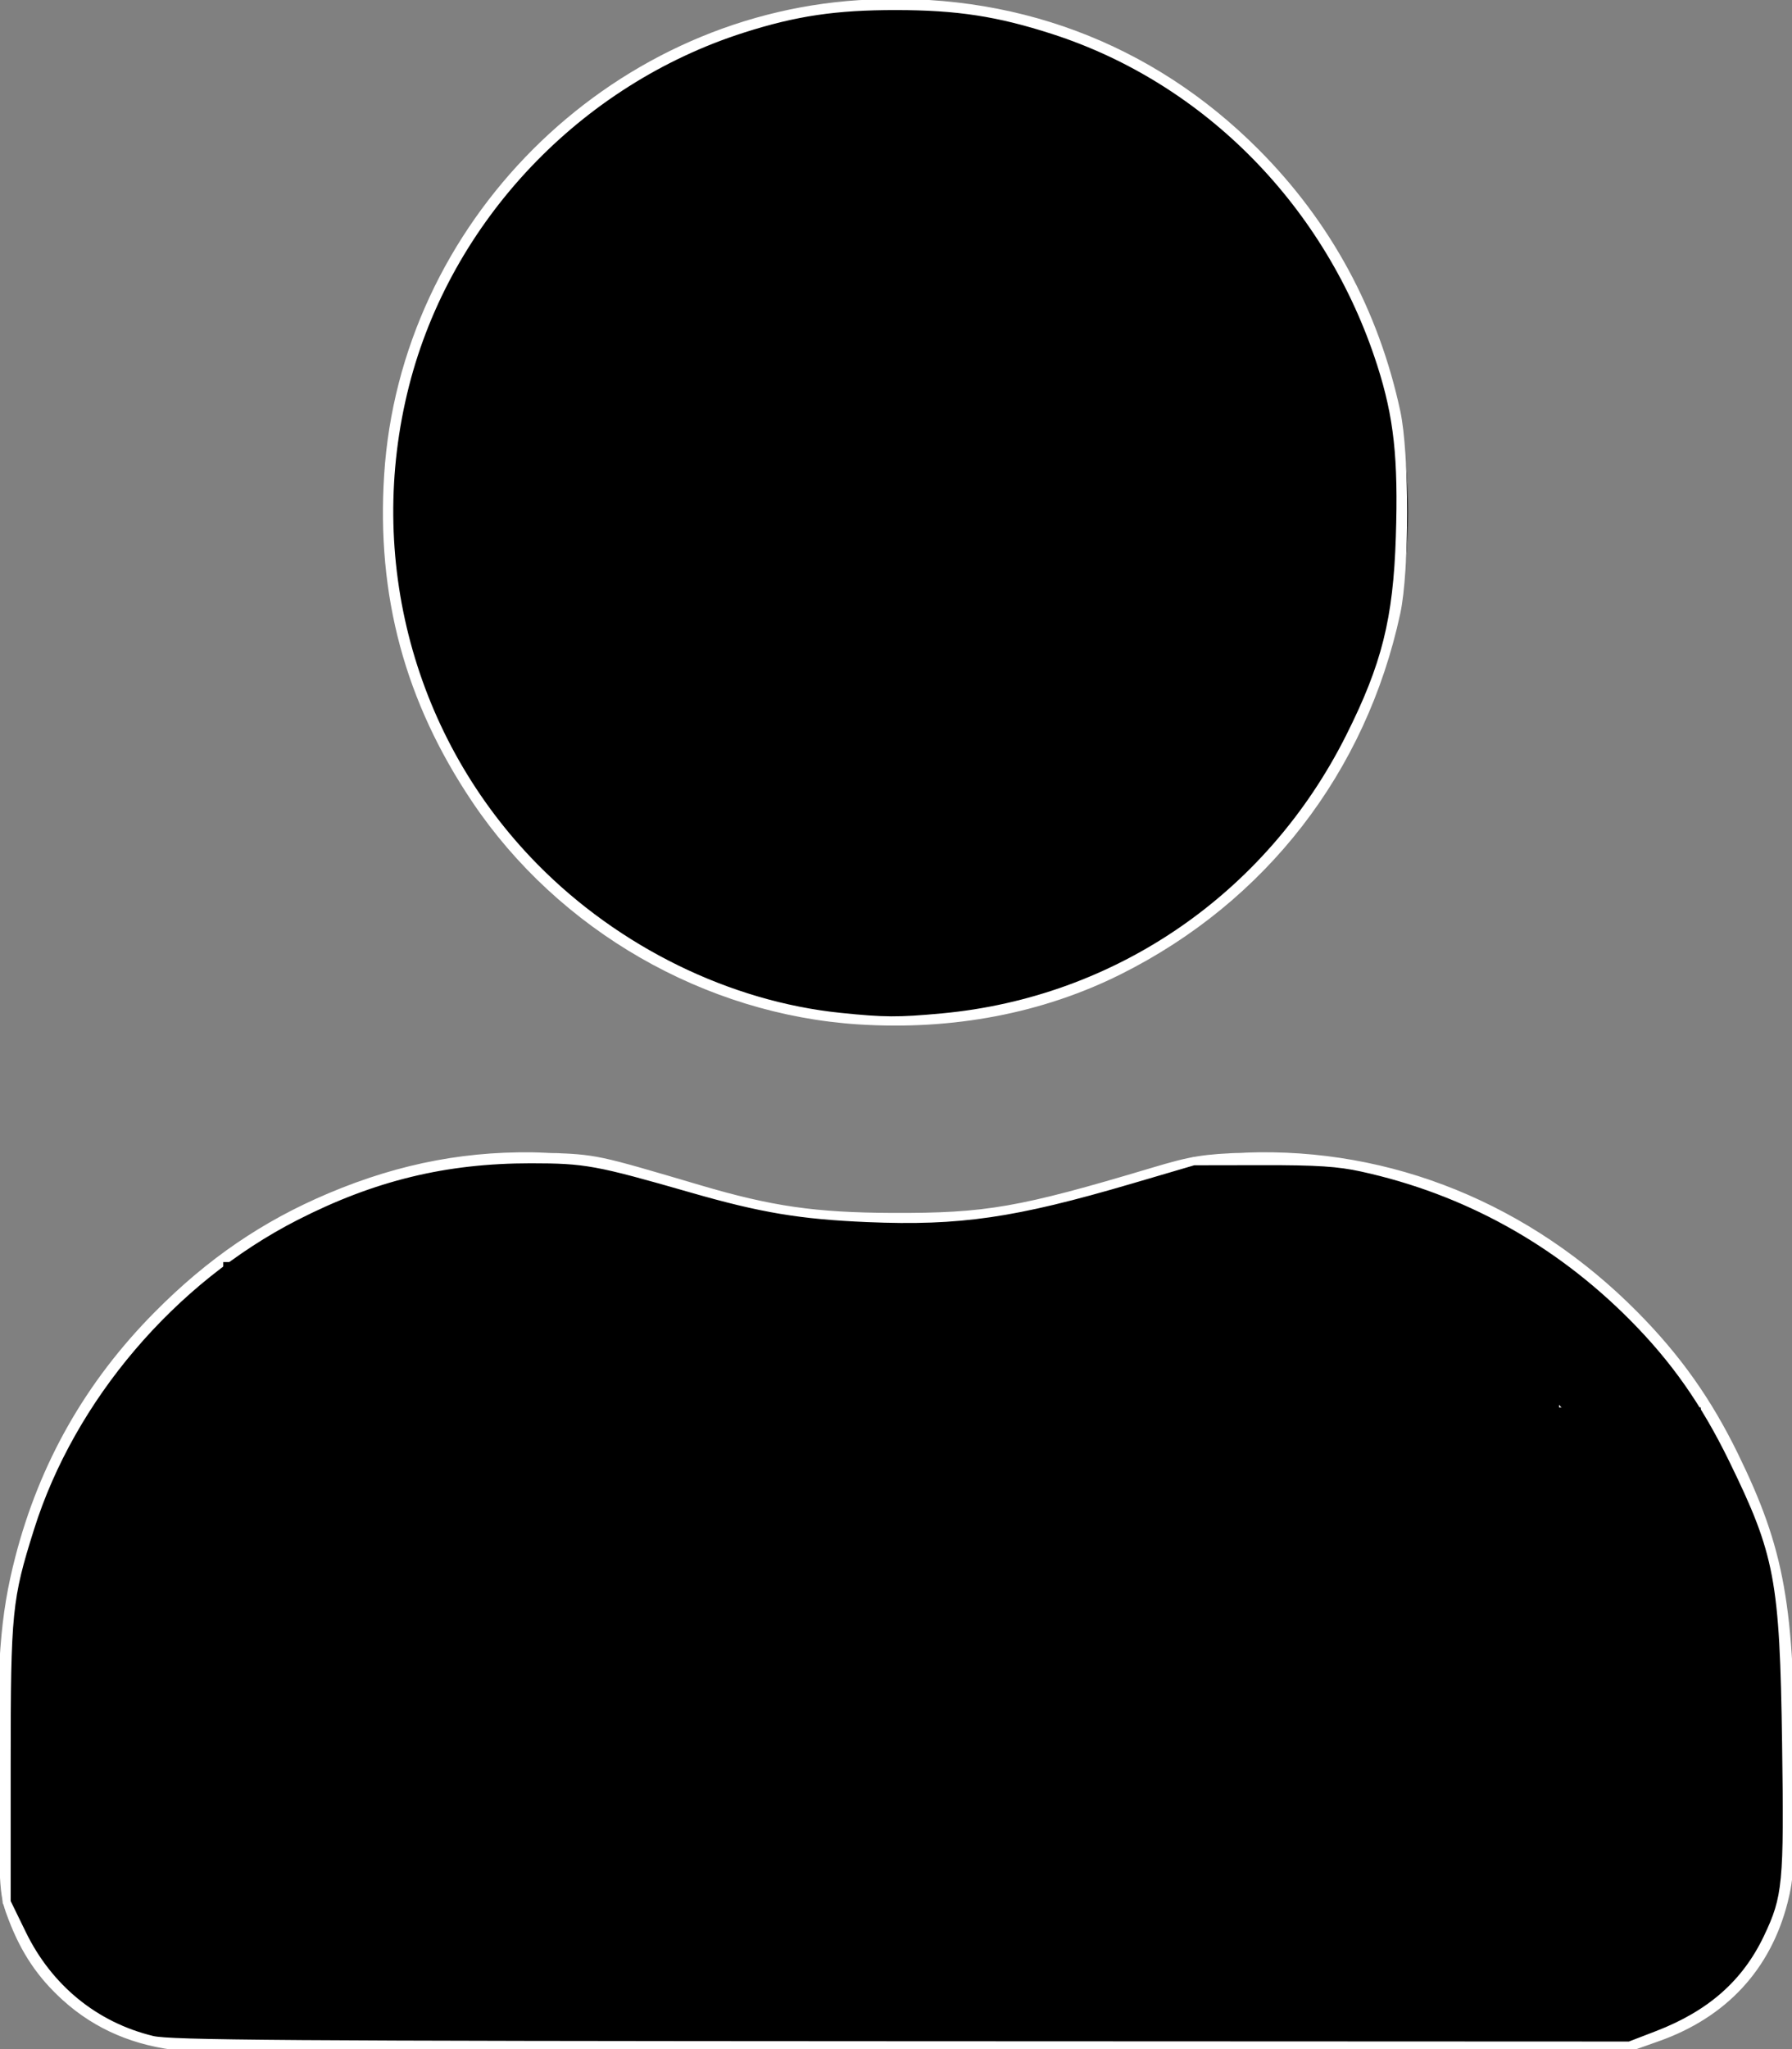 <?xml version="1.0" encoding="UTF-8" standalone="no"?>
<svg
   xmlns:dc="http://purl.org/dc/elements/1.1/"
   xmlns:cc="http://creativecommons.org/ns#"
   xmlns:rdf="http://www.w3.org/1999/02/22-rdf-syntax-ns#"
   xmlns:svg="http://www.w3.org/2000/svg"
   xmlns="http://www.w3.org/2000/svg"
   xmlns:sodipodi="http://sodipodi.sourceforge.net/DTD/sodipodi-0.dtd"
   xmlns:inkscape="http://www.inkscape.org/namespaces/inkscape"
   viewBox="0 0 448 512"
   version="1.1"
   id="svg4"
   sodipodi:docname="userTeam.svg"
   inkscape:version="1.0.2 (e86c870879, 2021-01-15, custom)">
  <rect x="0" y="0" width="448" height="512" fill="#808080" stroke="none"/>
  <defs
     id="defs8" />
  <sodipodi:namedview
     pagecolor="#ffffff"
     bordercolor="#666666"
     borderopacity="1"
     objecttolerance="10"
     gridtolerance="10"
     guidetolerance="10"
     inkscape:pageopacity="0"
     inkscape:pageshadow="2"
     inkscape:window-width="1366"
     inkscape:window-height="745"
     id="namedview6"
     showgrid="false"
     inkscape:zoom="1.1289062"
     inkscape:cx="178.3867"
     inkscape:cy="298.51903"
     inkscape:window-x="-8"
     inkscape:window-y="-8"
     inkscape:window-maximized="1"
     inkscape:current-layer="svg4"
     inkscape:document-rotation="0" />
  <path
     d="M313.6 288c-28.7 0-42.5 16-89.6 16-47.1 0-60.8-16-89.6-16C60.2 288 0 348.2 0 422.4V464c0 26.5 21.5 48 48 48h352c26.5 0 48-21.5 48-48v-41.6c0-74.2-60.2-134.4-134.4-134.4zM416 464c0 8.8-7.2 16-16 16H48c-8.8 0-16-7.2-16-16v-41.6C32 365.9 77.9 320 134.4 320c19.6 0 39.1 16 89.6 16 50.4 0 70-16 89.6-16 56.5 0 102.4 45.9 102.4 102.4V464zM224 256c70.7 0 128-57.3 128-128S294.7 0 224 0 96 57.3 96 128s57.3 128 128 128zm0-224c52.9 0 96 43.1 96 96s-43.1 96-96 96-96-43.1-96-96 43.1-96 96-96z"
     id="path2"
     style="fill:#000000" />
  <path
     style="fill:#000000;stroke:#ffffff;stroke-width:2.008;paint-order:stroke fill markers"
     d="m 41.485,477.979 c -3.674,-1.6 -7.231,-6.037 -8.444,-10.531 -1.563,-5.794 -0.535,-56.808 1.306,-64.838 4.847,-21.134 13.73,-37.611 27.964,-51.875 15.214,-15.245 33.765,-24.9 55.227,-28.742 13.648,-2.443 23.602,-1.601 40.032,3.389 25.15,7.638 36.846,9.823 58.021,10.84 23.552,1.131 45.601,-1.977 73.08,-10.301 18.36,-5.562 27.745,-6.444 41.803,-3.927 41.959,7.512 73.414,37.995 83.192,80.621 1.841,8.026 2.868,59.042 1.306,64.834 -1.241,4.6 -4.814,8.971 -8.639,10.569 -4.245,1.774 -360.773,1.737 -364.847,-0.038 z"
     id="path835" />
  <path
     style="fill:#000000;stroke:#ffffff;stroke-width:2.008;paint-order:stroke fill markers"
     d="m 206.401,221.848 c -38.898,-7.729 -68.91,-37.945 -76.28,-76.797 -1.716,-9.046 -1.716,-25.057 0,-34.103 7.427,-39.154 37.68,-69.407 76.834,-76.834 14.405,-2.733 33.243,-1.354 47.425,3.469 49.79,16.935 76.835,71.419 60.007,120.893 -11.085,32.59 -39.249,56.943 -73.33,63.409 -8.658,1.642 -26.299,1.624 -34.657,-0.037 z"
     id="path837" />
  <path
     style="fill:#0a043c;stroke:#ffffff;stroke-width:2.008;paint-order:stroke fill markers;fill-opacity:1"
     d="m 214.705,254.963 c -38.133,-2.434 -74.403,-23.318 -95.814,-55.171 C 102.198,174.96 95.127,148.714 97.043,118.699 101.021,56.36 152.307,5.078 214.705,1.044 c 38.122,-2.464 72.769,10.465 99.247,37.035 17.891,17.953 29.739,39.813 35.133,64.82 2.266,10.509 2.266,39.692 0,50.201 -8.491,39.37 -33.318,71.412 -69.272,89.403 -19.377,9.696 -41.643,13.957 -65.107,12.46 z m 35.433,-33.752 c 32.932,-9.995 57.54,-34.433 66.746,-66.283 9.382,-32.462 1.106,-67.527 -21.833,-92.499 -33.233,-36.179 -89.359,-41.419 -128.756,-12.021 -27.279,20.356 -41.482,52.469 -38.429,86.889 3.276,36.926 28.382,69.15 63.808,81.898 12.011,4.322 15.953,4.85 34.104,4.566 15.109,-0.237 17.601,-0.498 24.36,-2.549 z"
     id="path853" />
  <path
     style="fill:#0a043c;fill-opacity:1;stroke:#ffffff;stroke-width:2.008;paint-order:stroke fill markers"
     d="M 45.515,511.433 C 33.945,510.299 24.288,506.189 16.379,499.032 10.264,493.498 6.252,487.553 3.118,479.383 0.895,473.587 0.843,472.921 0.52,446.45 0.144,415.705 1.031,403.847 4.789,389.315 10.831,365.957 22.266,345.86 39.314,328.637 52.485,315.331 66.112,306.011 82.523,299.084 c 17.948,-7.576 35.24,-10.793 54.075,-10.061 12.639,0.491 12.131,0.384 38.246,8.095 17.947,5.299 28.893,6.876 48.277,6.953 23.445,0.093 31.821,-1.363 65.107,-11.315 9.753,-2.916 12.516,-3.364 23.187,-3.757 36.158,-1.332 70.718,12.729 97.283,39.581 10.59,10.705 18.22,21.461 24.861,35.047 11.621,23.775 14.096,37.623 14.108,78.917 0.006,22.789 -0.195,26.56 -1.745,32.62 -4.205,16.442 -15.031,28.077 -31.562,33.922 l -6.99,2.472 -179.377,0.09 c -98.657,0.05 -180.772,-0.047 -182.478,-0.214 z m 361.12,-32.263 c 3.41,-1.292 6.301,-4.126 8.529,-8.361 1.776,-3.376 1.857,-4.702 1.721,-28.095 -0.212,-36.541 -1.631,-45.905 -9.608,-63.409 -16.192,-35.531 -53.12,-59.84 -90.703,-59.709 -10.696,0.037 -11.91,0.278 -38.238,7.577 -20.823,5.773 -31.368,7.166 -54.33,7.179 -26.978,0.015 -29.219,-0.358 -72.637,-12.1 -39.923,-10.796 -87.481,12.091 -108.289,52.115 -5.6,10.772 -9.8,24.207 -10.891,34.838 -0.511,4.978 -0.997,20.078 -1.081,33.556 -0.145,23.442 -0.07,24.658 1.731,28.048 1.036,1.949 3.141,4.739 4.679,6.201 l 2.796,2.657 47.555,0.538 c 75.96,0.859 315.821,0.081 318.765,-1.035 z"
     id="path855" />
  <path
     style="fill:#0a043c;fill-opacity:1;stroke:#ffffff;stroke-width:2.008;paint-order:stroke fill markers"
     d="m 95.849,478.368 c -52.794,-0.463 -53.794,-0.505 -56.249,-2.327 -1.375,-1.02 -3.39,-3.412 -4.478,-5.315 -1.914,-3.348 -1.978,-4.235 -1.963,-27.377 0.02,-30.816 0.779,-39.082 4.686,-51.009 5.444,-16.617 12.611,-28.484 24.592,-40.721 18.24,-18.629 44.366,-30.112 68.559,-30.133 9.783,-0.009 13.973,0.767 31.446,5.818 26.659,7.707 42.502,9.813 68.165,9.062 18.504,-0.541 32.195,-2.722 51.862,-8.26 24.99,-7.037 34.92,-8.114 49.24,-5.341 39.44,7.637 69.592,36.191 80.561,76.293 1.774,6.485 1.972,9.679 2.331,37.647 l 0.392,30.561 -2.041,3.46 c -1.122,1.903 -3.166,4.295 -4.541,5.315 -2.46,1.826 -3.437,1.864 -62.007,2.414 -67.946,0.638 -172.005,0.602 -250.557,-0.087 z"
     id="path857" />
  <path
     style="fill:#ffffff;fill-opacity:1;stroke:#ffffff;stroke-width:2.008;paint-order:stroke fill markers"
     d="m 201.723,220.156 c -34.092,-8.813 -59.604,-33.883 -69.607,-68.402 -1.789,-6.172 -2.002,-8.798 -1.962,-24.197 0.041,-16.077 0.205,-17.795 2.371,-24.803 11.857,-38.373 43.456,-65.088 81.602,-68.991 21.714,-2.221 43.521,3.122 61.75,15.131 34.399,22.662 50.612,65.911 39.317,104.885 -9.729,33.571 -38.47,60.262 -72.327,67.167 -10.905,2.224 -30.973,1.838 -41.144,-0.791 z"
     id="path859" />
  <path
     style="fill:#000000;fill-opacity:1;stroke:#ffffff;stroke-width:2.008;paint-order:stroke fill markers"
     d="M 210.047,254.078 C 182.148,251.212 154.213,237.53 133.653,216.663 102.517,185.062 90.267,139.477 101.282,96.194 111.844,54.69 144.434,20.332 185.718,7.18 c 13.197,-4.204 23.157,-5.679 38.288,-5.668 15.394,0.011 25.543,1.571 39.421,6.057 38.446,12.429 69.074,43.639 81.827,83.382 4.226,13.17 5.343,23.426 4.709,43.216 -0.662,20.649 -3.541,32.123 -12.567,50.082 -19.984,39.762 -58.075,65.922 -101.874,69.964 -11,1.015 -14.459,0.997 -25.475,-0.135 z m 42.846,-33.289 c 13.475,-4.742 22.792,-9.908 33.604,-18.632 15.671,-12.645 27.59,-32.336 32.556,-53.784 1.026,-4.431 1.425,-10.371 1.4,-20.817 -0.032,-12.829 -0.314,-15.653 -2.31,-23.096 -6.577,-24.528 -20.404,-44.101 -40.511,-57.348 -30.251,-19.929 -70.53,-21.347 -101.588,-3.577 -23.78,13.606 -39.688,34.977 -46.583,62.578 -2.498,9.999 -2.707,32.427 -0.397,42.513 7.28,31.782 28.71,57.1 58.826,69.501 13.316,5.483 16.684,5.979 38.331,5.642 18.568,-0.288 19.236,-0.363 26.673,-2.98 z"
     id="path861" />
  <path
     style="fill:#000000;fill-opacity:1;stroke:#ffffff;stroke-width:2.008;paint-order:stroke fill markers"
     d="M 38.075,509.702 C 23.754,506.237 12.19,496.817 5.555,483.211 l -3.888,-7.972 v -34.547 c 0,-37.953 0.328,-41.227 5.892,-58.874 10.243,-32.487 35.494,-62.119 66.36,-77.875 19.414,-9.91 37.436,-14.286 58.783,-14.276 13.708,0.007 16.451,0.509 40.37,7.382 17.323,4.978 27.129,6.614 43.848,7.312 23.011,0.961 36.614,-1.02 65.74,-9.573 l 15.755,-4.627 17.273,-0.029 c 13.632,-0.022 18.86,0.319 24.803,1.619 25.865,5.66 48.845,18.342 67.748,37.388 10.422,10.501 17.925,21.168 24.879,35.373 11.62,23.733 12.821,30.11 13.409,71.197 0.5,34.955 0.172,38.376 -4.651,48.483 -5.443,11.404 -14.199,19.118 -27.529,24.251 l -6.937,2.671 -182.055,-0.074 C 70.862,510.978 42.509,510.775 38.075,509.702 Z M 361.466,480.219 c 45.043,-0.537 46.284,-0.598 48.72,-2.401 1.374,-1.018 3.495,-3.609 4.713,-5.758 2.078,-3.668 2.233,-4.832 2.52,-18.967 0.46,-22.69 -1.116,-46.923 -3.716,-57.134 -9.376,-36.818 -41.01,-67.027 -78.326,-74.796 -9.538,-1.986 -21.236,-2.577 -28.57,-1.444 -3.641,0.562 -14.791,3.208 -24.779,5.878 -24.342,6.509 -30.861,7.51 -52.744,8.096 -26.254,0.703 -34.733,-0.41 -65.196,-8.561 -21.36,-5.715 -29.789,-6.803 -42.033,-5.426 -23.429,2.636 -43.898,12.614 -61.034,29.752 -11.637,11.638 -18.602,22.77 -24.23,38.728 -4.85,13.751 -5.523,19.797 -5.716,51.36 l -0.175,28.607 2.352,3.986 c 4.851,8.223 3.774,7.906 27.806,8.194 42.091,0.505 255.222,0.424 300.41,-0.114 z"
     id="path863" />
  <path
     style="fill:#000000;fill-opacity:1;stroke:#ffffff;stroke-width:2.008;paint-order:stroke fill markers"
     d="m 66.615,477.493 c -27.354,-0.538 -27.447,-0.56 -30.976,-7.141 -1.494,-2.786 -1.64,-5.475 -1.64,-30.195 0,-35.905 1.609,-45.067 11.199,-63.779 4.969,-9.696 9.178,-15.364 18.159,-24.457 23.883,-24.178 58.147,-35.018 86.684,-27.425 43.903,11.681 49.102,12.472 77.952,11.852 24.05,-0.517 29.254,-1.27 55.971,-8.094 29.32,-7.49 36.351,-7.957 53.427,-3.549 36.244,9.356 63.142,36.021 74.11,73.468 1.606,5.482 1.893,9.795 2.483,37.204 l 0.667,31.003 -2.132,3.771 c -3.875,6.855 -3.574,6.788 -33.012,7.427 -31.074,0.675 -277.677,0.607 -312.892,-0.086 z"
     id="path865" />
  <path
     style="fill:#000000;fill-opacity:1;stroke:#ffffff;stroke-width:0;paint-order:stroke fill markers;stroke-miterlimit:4;stroke-dasharray:none"
     d="m 203.794,221.678 c -0.636,-0.636 -2.426,-1.245 -3.979,-1.355 -1.553,-0.109 -2.824,-0.431 -2.825,-0.715 -0.003,-0.771 -6.38,-2.58 -7.234,-2.051 -0.407,0.251 -0.74,0.099 -0.74,-0.339 0,-1.081 -4.359,-2.999 -5.381,-2.368 -0.451,0.279 -0.819,0.092 -0.819,-0.414 0,-0.506 -1.694,-1.782 -3.765,-2.834 -10.816,-5.5 -22.313,-15.423 -30.465,-26.295 -2.811,-3.749 -5.703,-7.315 -6.427,-7.924 -0.724,-0.609 -1.035,-1.107 -0.692,-1.107 0.791,0 -5.566,-12.748 -6.545,-13.123 -0.4,-0.153 -0.482,-0.916 -0.183,-1.695 0.393,-1.024 0.215,-1.213 -0.643,-0.683 -0.867,0.536 -1.035,0.337 -0.621,-0.741 0.311,-0.811 0.153,-1.474 -0.352,-1.474 -0.533,0 -0.667,-0.79 -0.32,-1.883 0.429,-1.352 0.294,-1.695 -0.478,-1.218 -0.772,0.477 -0.907,0.134 -0.478,-1.218 0.378,-1.19 0.215,-1.883 -0.443,-1.883 -0.572,0 -0.816,-0.585 -0.541,-1.3 0.274,-0.715 0.091,-1.553 -0.409,-1.861 -0.499,-0.308 -0.68,-1.154 -0.401,-1.88 0.278,-0.725 0.268,-1.705 -0.024,-2.177 -0.692,-1.12 -0.692,-33.163 0,-34.283 0.292,-0.472 0.302,-1.451 0.024,-2.177 -0.278,-0.725 -0.098,-1.571 0.401,-1.88 0.499,-0.308 0.698,-1.106 0.443,-1.772 -0.256,-0.666 -0.032,-1.478 0.496,-1.804 0.528,-0.327 0.727,-0.973 0.44,-1.436 -0.795,-1.287 1.391,-7.104 2.429,-6.462 0.587,0.363 0.68,-0.183 0.261,-1.542 -0.356,-1.157 -0.33,-1.803 0.058,-1.434 0.388,0.368 2.653,-3.02 5.033,-7.529 7.209,-13.66 17.42,-25.647 28.806,-33.817 2.558,-1.835 4.651,-3.765 4.651,-4.287 0,-0.523 0.25,-0.701 0.555,-0.395 0.751,0.751 5.645,-1.843 5.645,-2.992 0,-0.503 0.399,-0.669 0.886,-0.368 0.487,0.301 0.886,0.102 0.886,-0.443 0,-0.545 0.399,-0.744 0.886,-0.443 0.487,0.301 0.886,0.102 0.886,-0.443 0,-0.545 0.399,-0.744 0.886,-0.443 0.487,0.301 0.886,0.138 0.886,-0.363 0,-0.501 0.547,-0.701 1.215,-0.444 0.668,0.256 1.768,-0.087 2.444,-0.763 0.676,-0.676 1.78,-1.046 2.452,-0.822 0.82,0.273 0.988,0.028 0.511,-0.744 -0.511,-0.827 -0.296,-0.992 0.763,-0.586 0.812,0.312 1.474,0.138 1.474,-0.387 0,-0.524 0.598,-0.723 1.329,-0.443 0.731,0.28 1.329,0.081 1.329,-0.443 0,-0.524 0.628,-0.712 1.395,-0.418 0.767,0.294 2.024,-0.095 2.794,-0.864 0.992,-0.992 2.261,-1.237 4.363,-0.843 1.89,0.354 2.964,0.206 2.964,-0.41 0,-0.624 1.097,-0.76 3.1,-0.384 1.974,0.37 3.1,0.237 3.1,-0.366 0,-0.621 3.738,-0.95 10.851,-0.954 7.572,-0.004 10.45,0.263 9.522,0.886 -0.934,0.627 -0.011,0.731 3.1,0.349 3.353,-0.411 4.106,-0.304 3.1,0.439 -1.017,0.751 -0.496,0.855 2.215,0.44 2.754,-0.421 3.247,-0.318 2.215,0.464 -1.04,0.787 -0.654,0.886 1.772,0.455 2.433,-0.432 2.815,-0.333 1.772,0.461 -1.059,0.806 -0.818,0.899 1.181,0.461 1.769,-0.388 2.325,-0.25 1.882,0.466 -0.427,0.691 -0.066,0.838 1.13,0.458 2.227,-0.707 4.84,0.254 4.071,1.497 -0.361,0.584 -0.043,0.736 0.834,0.4 0.779,-0.299 1.542,-0.217 1.695,0.183 0.153,0.4 3.268,2.225 6.922,4.057 18.303,9.173 32.076,22.659 41.88,41.007 2.135,3.995 4.212,6.964 4.616,6.597 0.404,-0.367 0.484,0.03 0.178,0.883 -0.707,1.97 0.18,4.371 1.348,3.649 0.557,-0.344 0.652,0.193 0.255,1.445 -0.397,1.251 -0.302,1.789 0.255,1.445 1.261,-0.779 2.061,1.827 1.386,4.516 -0.41,1.634 -0.275,2.093 0.479,1.627 0.761,-0.47 0.883,0.017 0.443,1.772 -0.398,1.587 -0.29,2.224 0.315,1.851 0.507,-0.313 1.151,0.026 1.43,0.754 0.279,0.728 0.122,1.324 -0.35,1.324 -0.472,0 -0.858,0.621 -0.858,1.381 0,0.76 0.408,1.129 0.907,0.821 0.589,-0.364 0.749,0.78 0.457,3.27 -0.339,2.886 -0.258,3.284 0.327,1.615 0.515,-1.468 0.794,2.112 0.829,10.612 0.037,9.017 -0.218,12.437 -0.857,11.516 -0.659,-0.95 -0.758,-0.396 -0.36,2.011 0.37,2.236 0.215,3.322 -0.473,3.322 -0.648,0 -0.818,0.811 -0.466,2.215 0.337,1.344 0.178,2.215 -0.407,2.215 -0.559,0 -0.727,0.742 -0.4,1.772 0.337,1.061 0.159,1.772 -0.443,1.772 -0.622,0 -0.777,0.718 -0.408,1.883 0.429,1.352 0.294,1.695 -0.478,1.218 -0.781,-0.483 -0.902,-0.119 -0.443,1.329 0.46,1.448 0.338,1.812 -0.443,1.329 -0.781,-0.483 -0.902,-0.119 -0.443,1.329 0.474,1.494 0.349,1.818 -0.499,1.294 -0.795,-0.491 -0.97,-0.278 -0.588,0.718 0.299,0.779 0.216,1.542 -0.185,1.695 -0.401,0.153 -2.328,3.468 -4.282,7.365 -6.358,12.677 -16.136,24.384 -27.454,32.872 -3.77,2.827 -7.353,5.732 -7.962,6.456 -0.609,0.724 -1.107,1.03 -1.107,0.681 0,-0.349 -1.196,-0.017 -2.657,0.739 -1.462,0.756 -2.657,1.786 -2.657,2.29 0,0.503 -0.399,0.669 -0.886,0.368 -0.487,-0.301 -0.886,-0.102 -0.886,0.443 0,0.545 -0.363,0.766 -0.806,0.492 -1.243,-0.768 -3.687,0.46 -3.03,1.523 0.366,0.592 0.034,0.733 -0.891,0.378 -0.811,-0.311 -1.474,-0.192 -1.474,0.265 0,0.457 -0.663,0.576 -1.474,0.265 -1.077,-0.413 -1.277,-0.246 -0.741,0.621 0.536,0.867 0.337,1.035 -0.741,0.621 -0.811,-0.311 -1.474,-0.153 -1.474,0.352 0,0.533 -0.79,0.667 -1.883,0.32 -1.352,-0.429 -1.695,-0.294 -1.218,0.478 0.473,0.766 0.144,0.91 -1.143,0.502 -0.994,-0.316 -2.054,-0.176 -2.354,0.309 -0.3,0.486 -1.091,0.674 -1.757,0.419 -0.666,-0.256 -1.451,-0.076 -1.744,0.398 -0.293,0.475 -1.43,0.667 -2.526,0.426 -1.588,-0.348 -1.723,-0.248 -0.663,0.496 0.945,0.663 -4.113,0.885 -17.501,0.767 -14.122,-0.124 -19.118,-0.454 -19.985,-1.321 z m 4.046,0.074 c -0.609,-0.246 -1.606,-0.246 -2.215,0 -0.609,0.246 -0.111,0.447 1.107,0.447 1.218,0 1.716,-0.201 1.107,-0.447 z"
     id="path839" />
  <ellipse
     style="fill:#000000;fill-opacity:1;stroke:#ffffff;stroke-width:0;stroke-miterlimit:4;stroke-dasharray:none;paint-order:stroke fill markers"
     id="path843"
     cx="221.896"
     cy="130.657"
     rx="101.426"
     ry="109.398" />
  <rect
     style="fill:#000000;fill-opacity:1;stroke:#ffffff;stroke-width:0;stroke-miterlimit:4;stroke-dasharray:none;paint-order:stroke fill markers"
     id="rect847"
     width="398.616"
     height="139.958"
     x="26.574"
     y="351.668" />
  <rect
     style="fill:#000000;fill-opacity:1;stroke:#ffffff;stroke-width:0;stroke-miterlimit:4;stroke-dasharray:none;paint-order:stroke fill markers"
     id="rect849"
     width="333.952"
     height="42.519"
     x="55.806"
     y="315.349" />
</svg>
